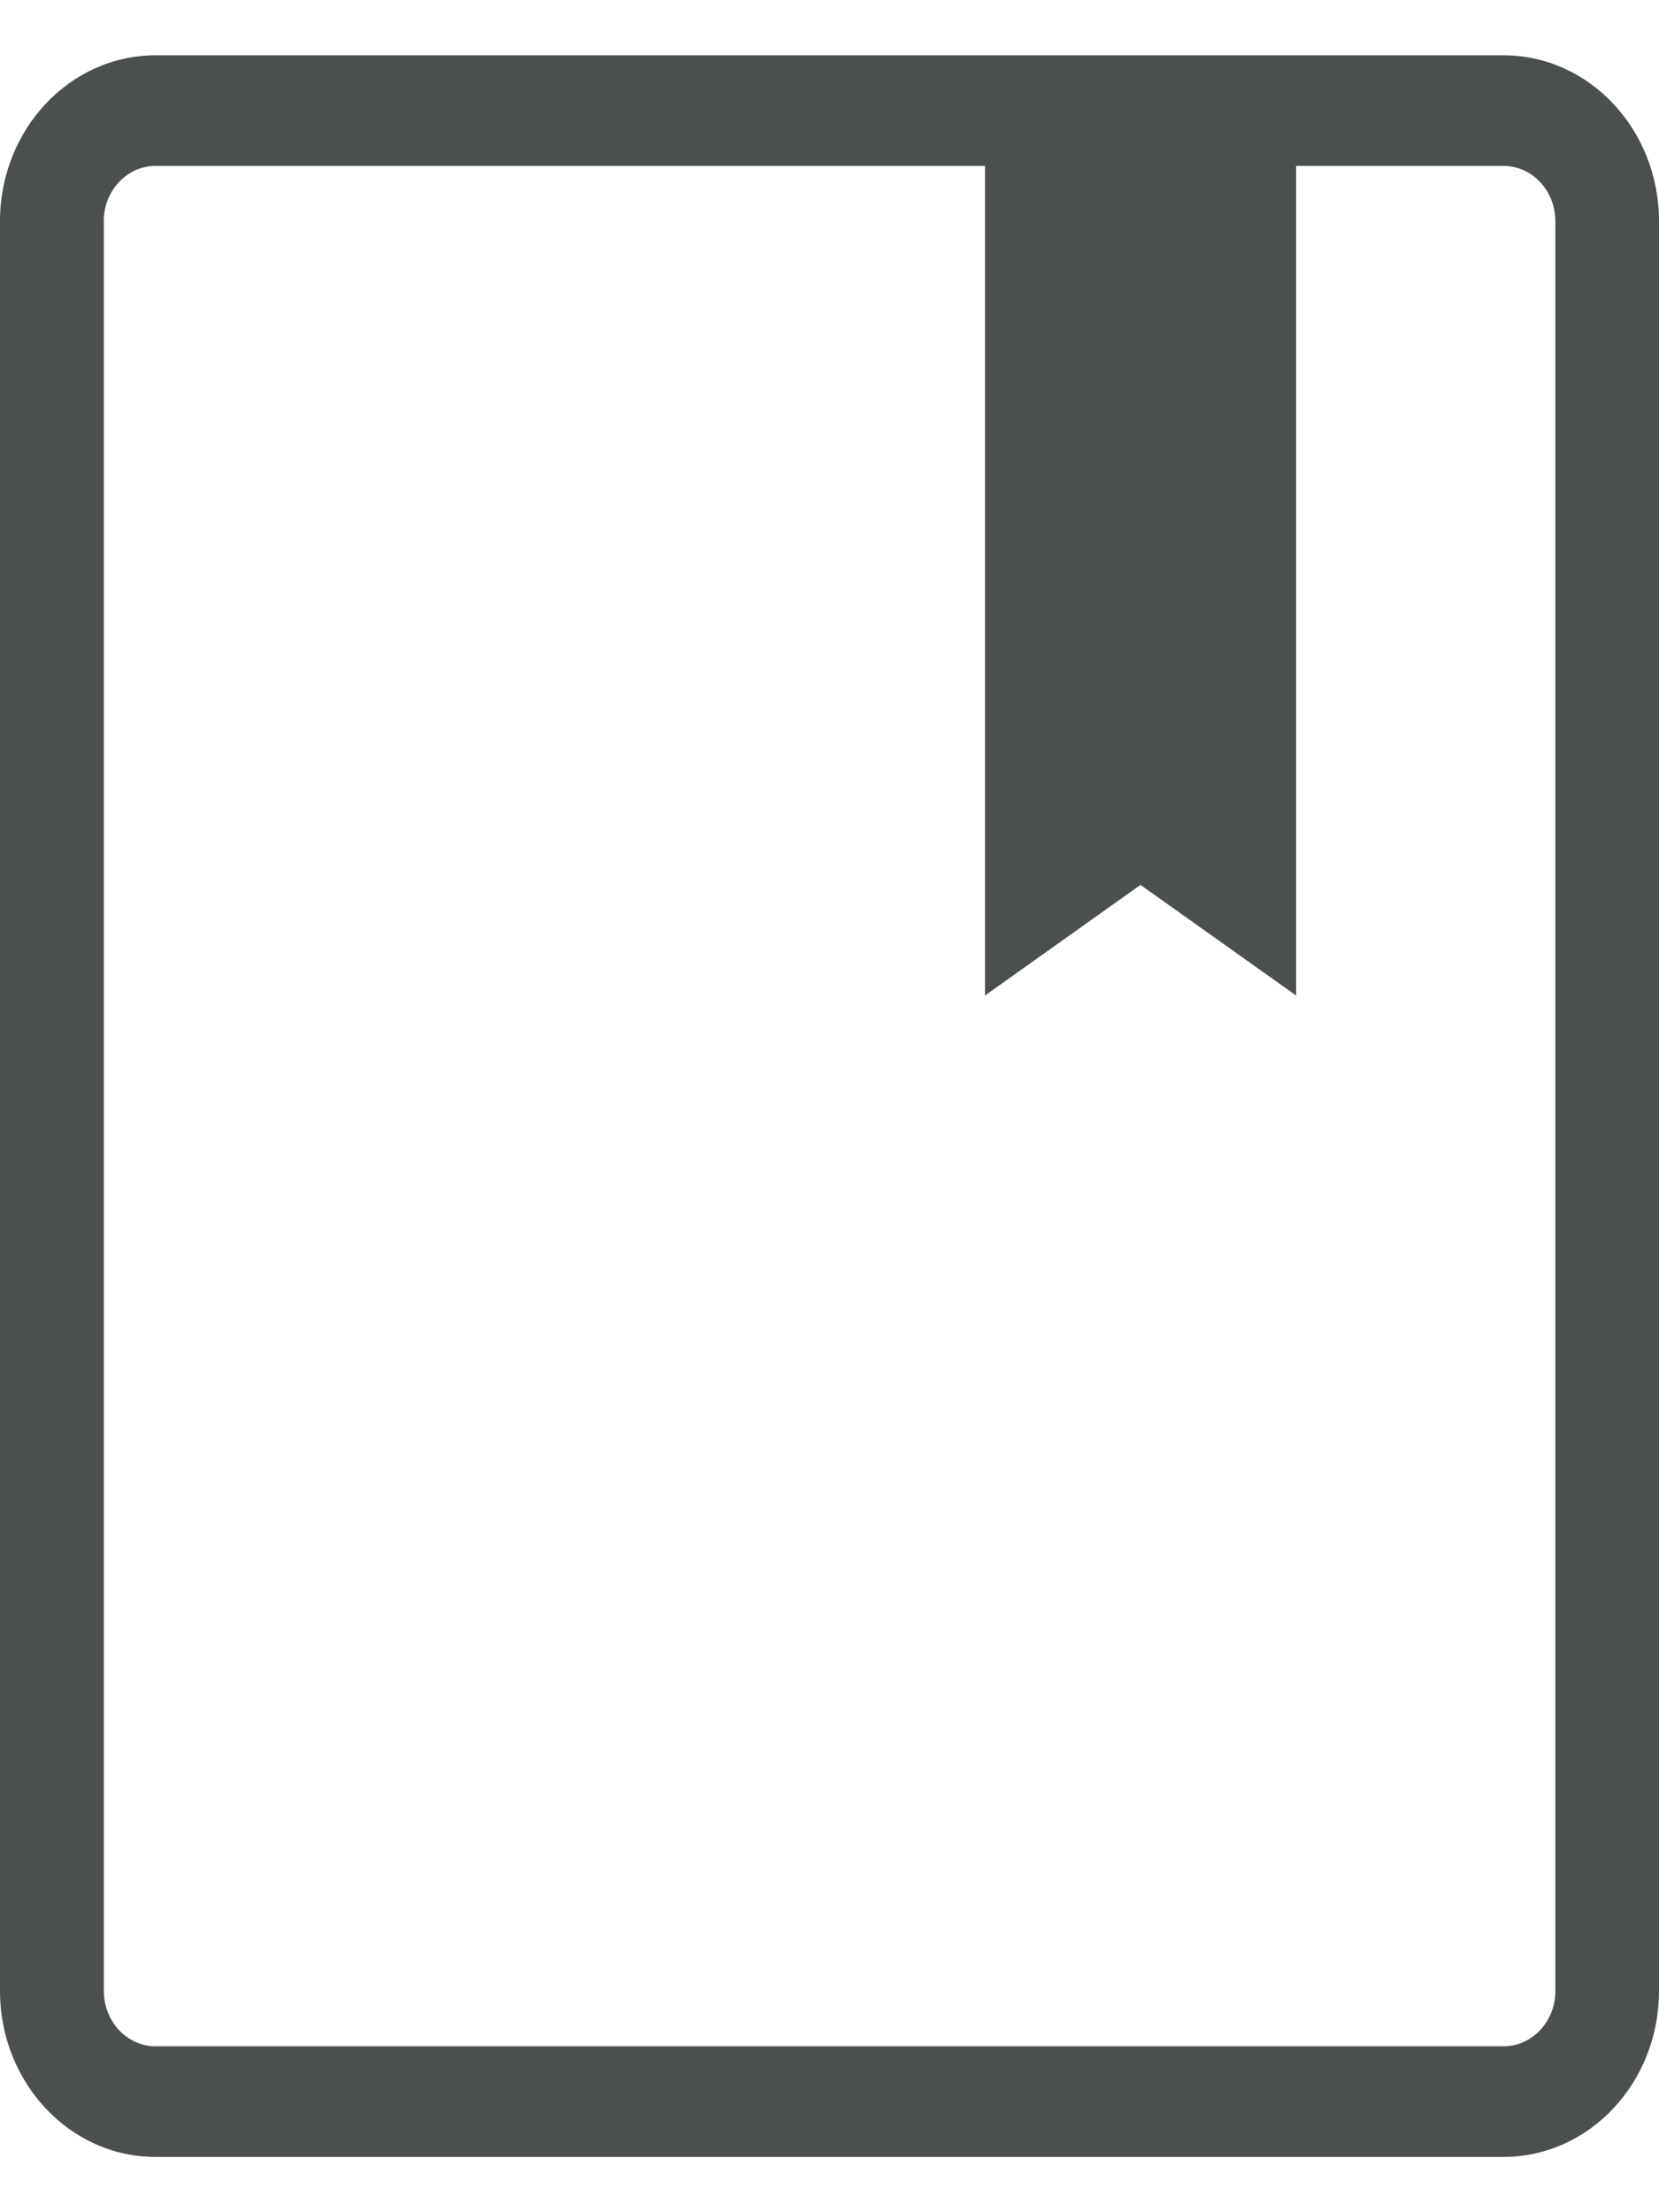 <svg width="15" height="20" viewBox="0 0 15 20" fill="none" xmlns="http://www.w3.org/2000/svg"><path fill-rule="evenodd" clip-rule="evenodd" d="M1.406.5C.63.5 0 1.172 0 2v16c0 .828.63 1.5 1.406 1.5h12.188C14.37 19.5 15 18.828 15 18V2c0-.828-.63-1.5-1.406-1.5H1.406zM.938 2c0-.276.21-.5.468-.5h7.5V9l1.406-1 1.407 1V1.5h1.875c.259 0 .469.224.469.5v16c0 .276-.21.5-.47.5H1.407c-.259 0-.468-.224-.468-.5V2z" fill="#4C4F50"/></svg>